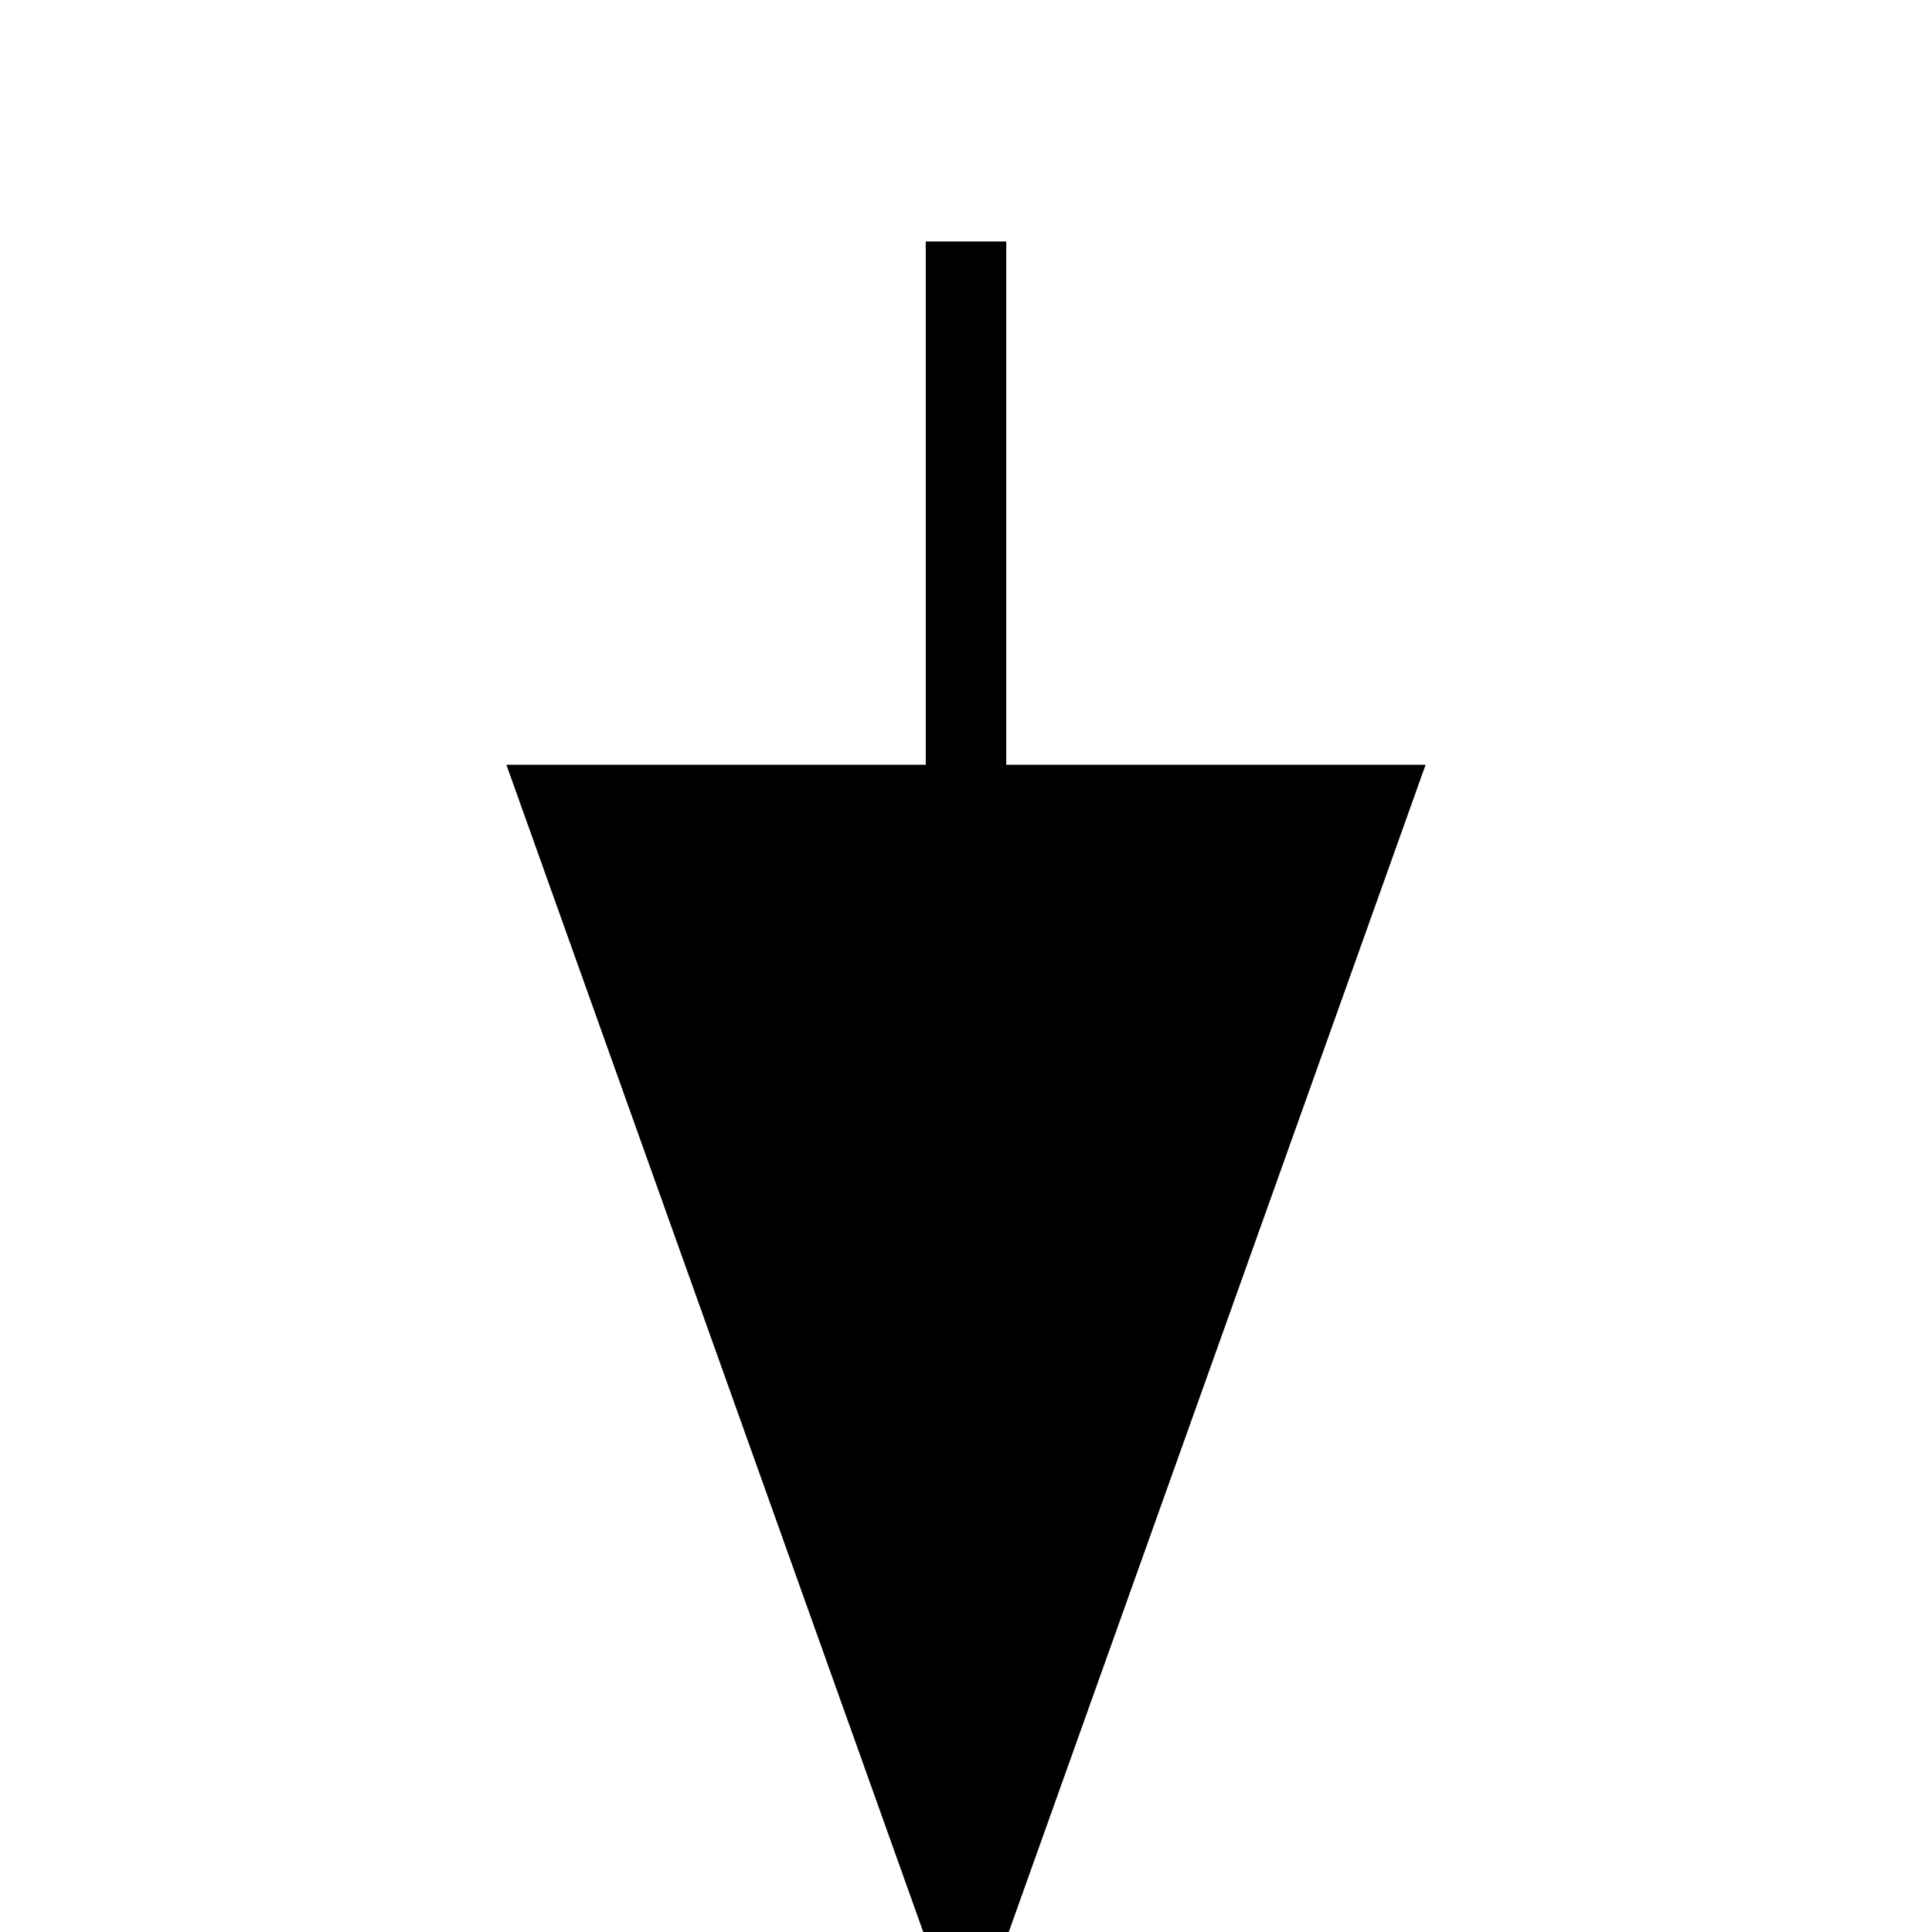 <?xml version="1.0"?>
<!--
    Copyright © 2016-2017, RWTH Aachen University
    Authors: Richard Marston

    This program is free software: you can redistribute it and/or modify
    it under the terms of the GNU General Public License as published by
    the Free Software Foundation, either version 3 of the License, or
    (at your option) any later version.

    This program is distributed in the hope that it will be useful,
    but WITHOUT ANY WARRANTY; without even the implied warranty of
    MERCHANTABILITY or FITNESS FOR A PARTICULAR PURPOSE.  See the
    GNU General Public License for more details.

    A copy of the GNU General Public License is in the LICENSE file
    in the top level directory of this source tree.
-->
<svg height="24" width="24" xmlns="http://www.w3.org/2000/svg">
    <polygon points="7,10 17,10 12,24" style="fill:black;stroke:black;stroke-width:1" />
    <line x1="12" y1="3" x2="12" y2="22" style="fill:black;stroke:black;stroke-width:1" />
</svg>

